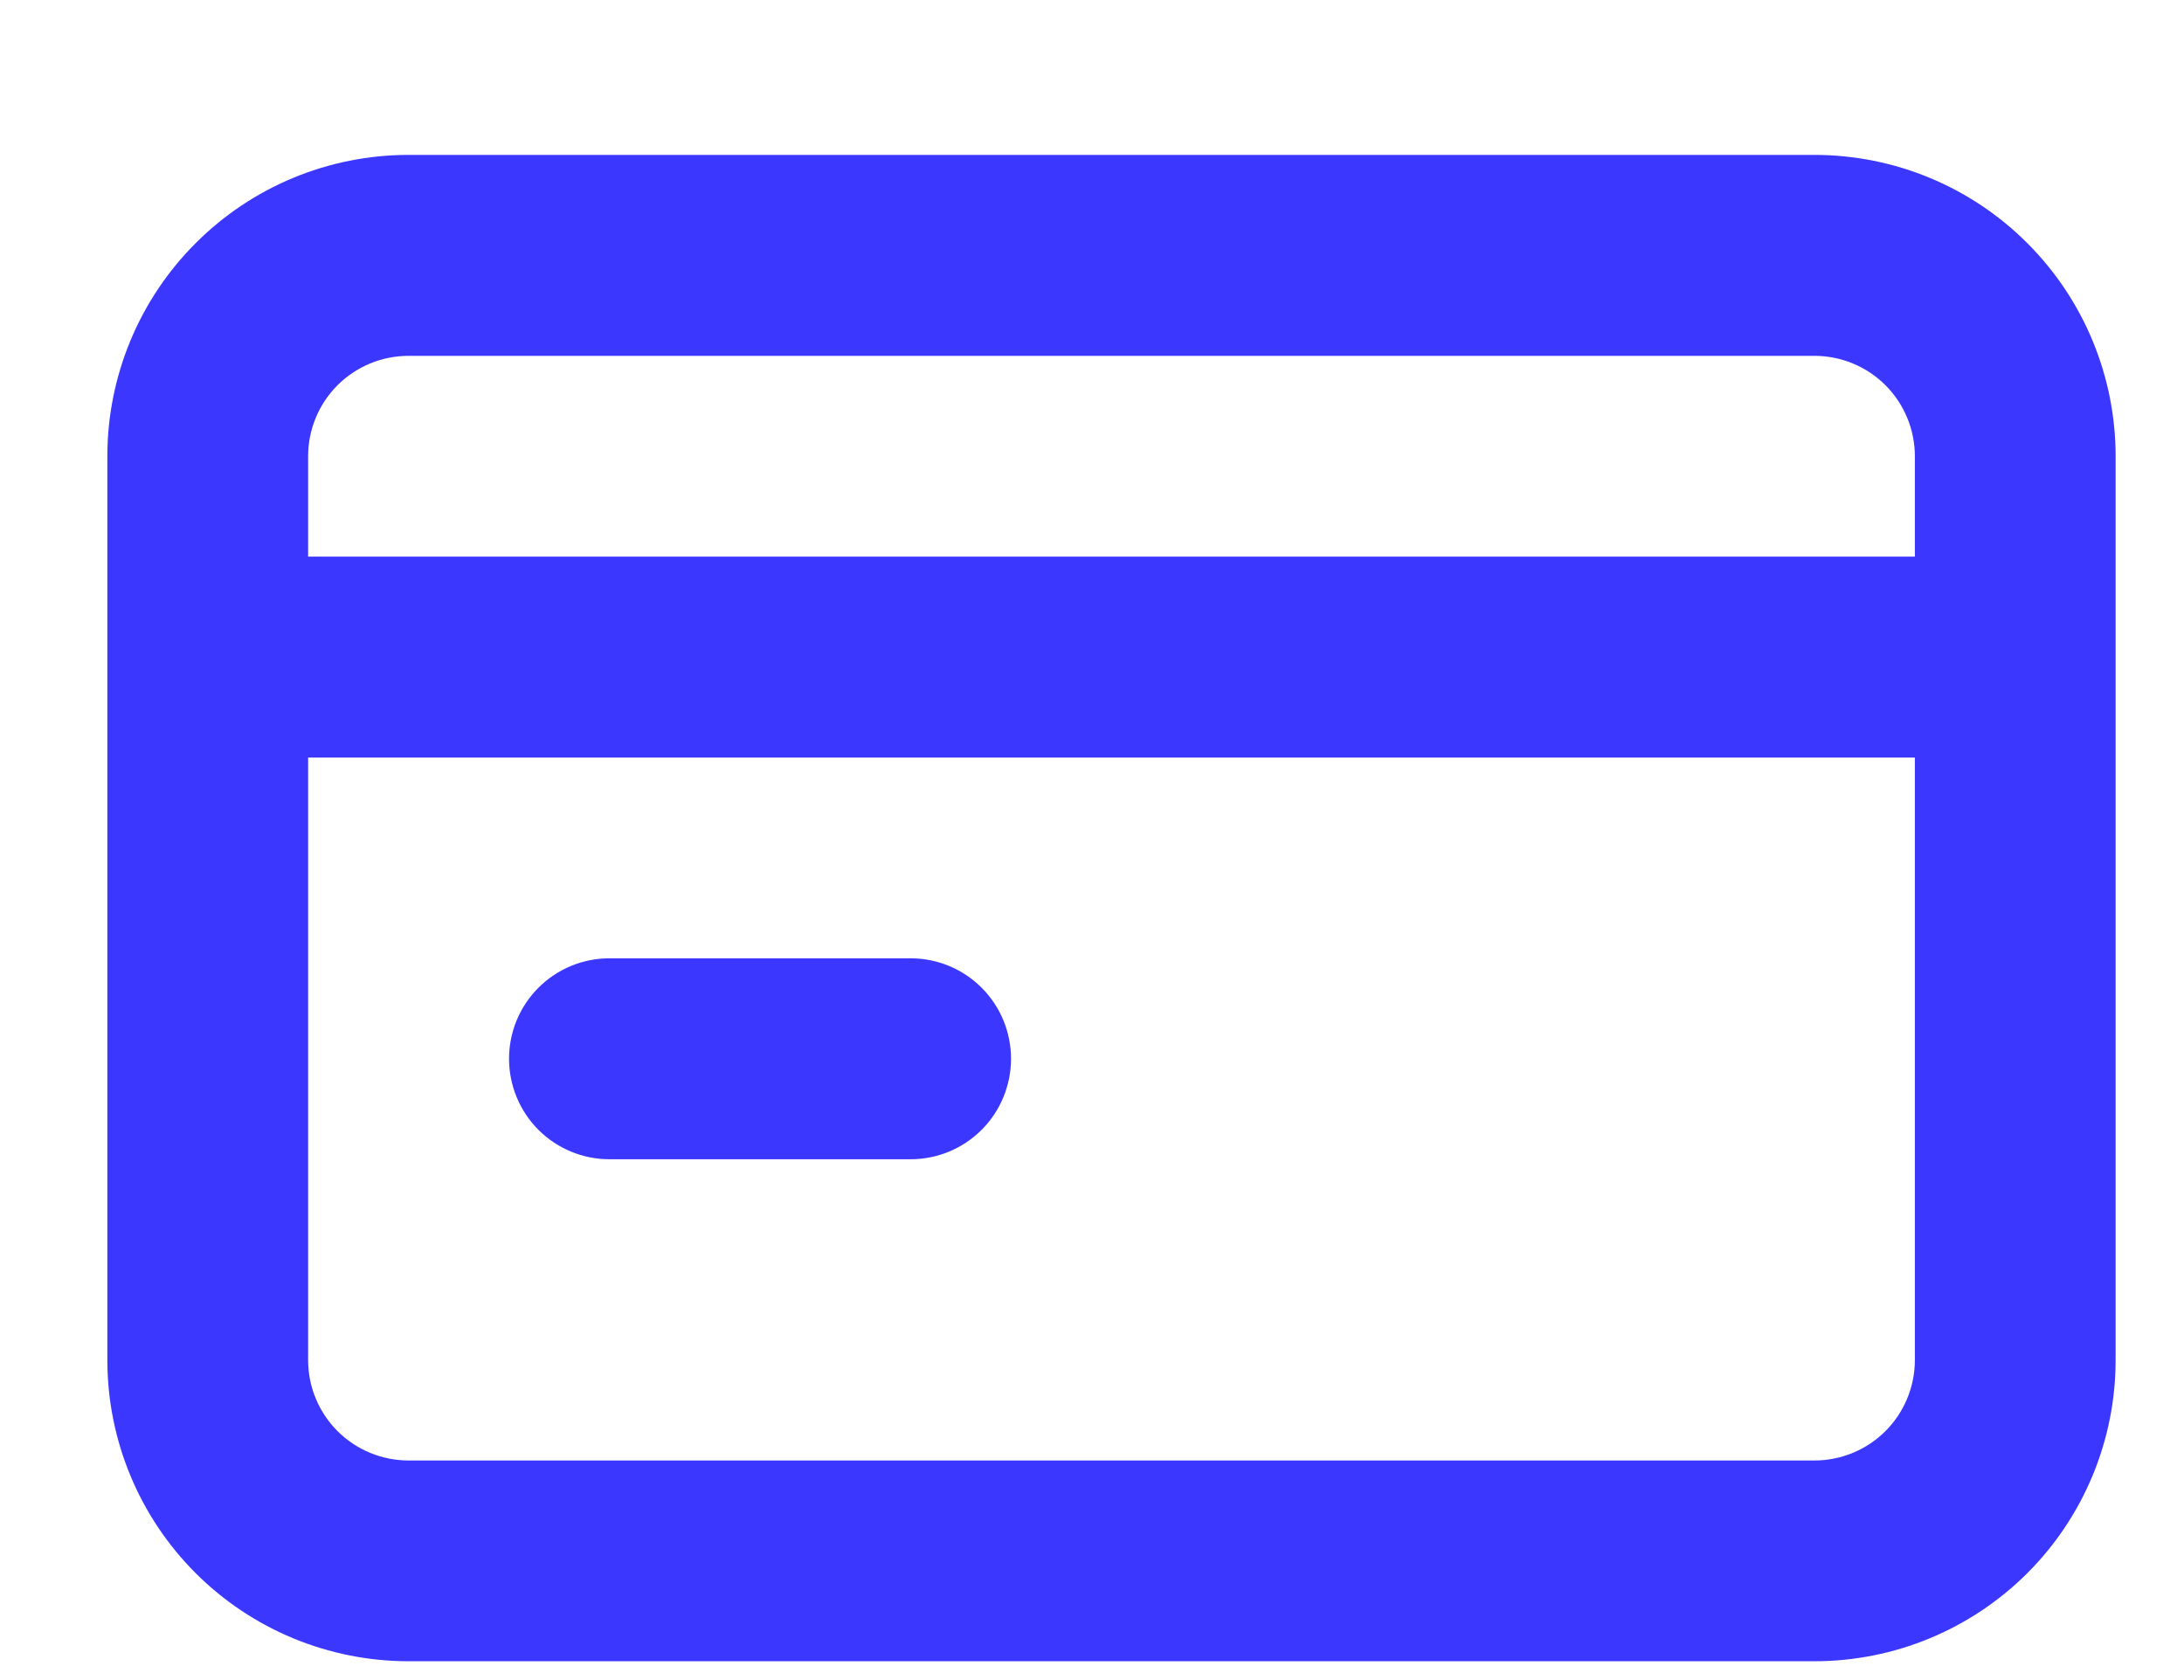 <svg width="13" height="10" viewBox="0 0 13 10" fill="none" xmlns="http://www.w3.org/2000/svg">
<path d="M3.627 6.9L5.421 6.9C5.579 6.9 5.731 6.837 5.843 6.725C5.955 6.613 6.018 6.46 6.018 6.302C6.018 6.143 5.955 5.991 5.843 5.879C5.731 5.767 5.579 5.704 5.421 5.704L3.627 5.704C3.469 5.704 3.317 5.767 3.205 5.879C3.093 5.991 3.03 6.143 3.03 6.302C3.03 6.46 3.093 6.613 3.205 6.725C3.317 6.837 3.469 6.9 3.627 6.9ZM10.8 0.922L2.432 0.922C1.956 0.922 1.5 1.111 1.164 1.448C0.828 1.784 0.639 2.24 0.639 2.716L0.639 8.095C0.639 8.571 0.828 9.027 1.164 9.363C1.5 9.699 1.956 9.888 2.432 9.888L10.8 9.888C11.276 9.888 11.732 9.699 12.068 9.363C12.404 9.027 12.593 8.571 12.593 8.095L12.593 2.716C12.593 2.24 12.404 1.784 12.068 1.448C11.732 1.111 11.276 0.922 10.8 0.922ZM11.398 8.095C11.398 8.254 11.335 8.406 11.223 8.518C11.111 8.63 10.959 8.693 10.8 8.693L2.432 8.693C2.273 8.693 2.121 8.63 2.009 8.518C1.897 8.406 1.834 8.254 1.834 8.095L1.834 4.509L11.398 4.509L11.398 8.095ZM11.398 3.313L1.834 3.313L1.834 2.716C1.834 2.557 1.897 2.405 2.009 2.293C2.121 2.181 2.273 2.118 2.432 2.118L10.8 2.118C10.959 2.118 11.111 2.181 11.223 2.293C11.335 2.405 11.398 2.557 11.398 2.716L11.398 3.313Z" fill="#3C37FF"/>
</svg>
